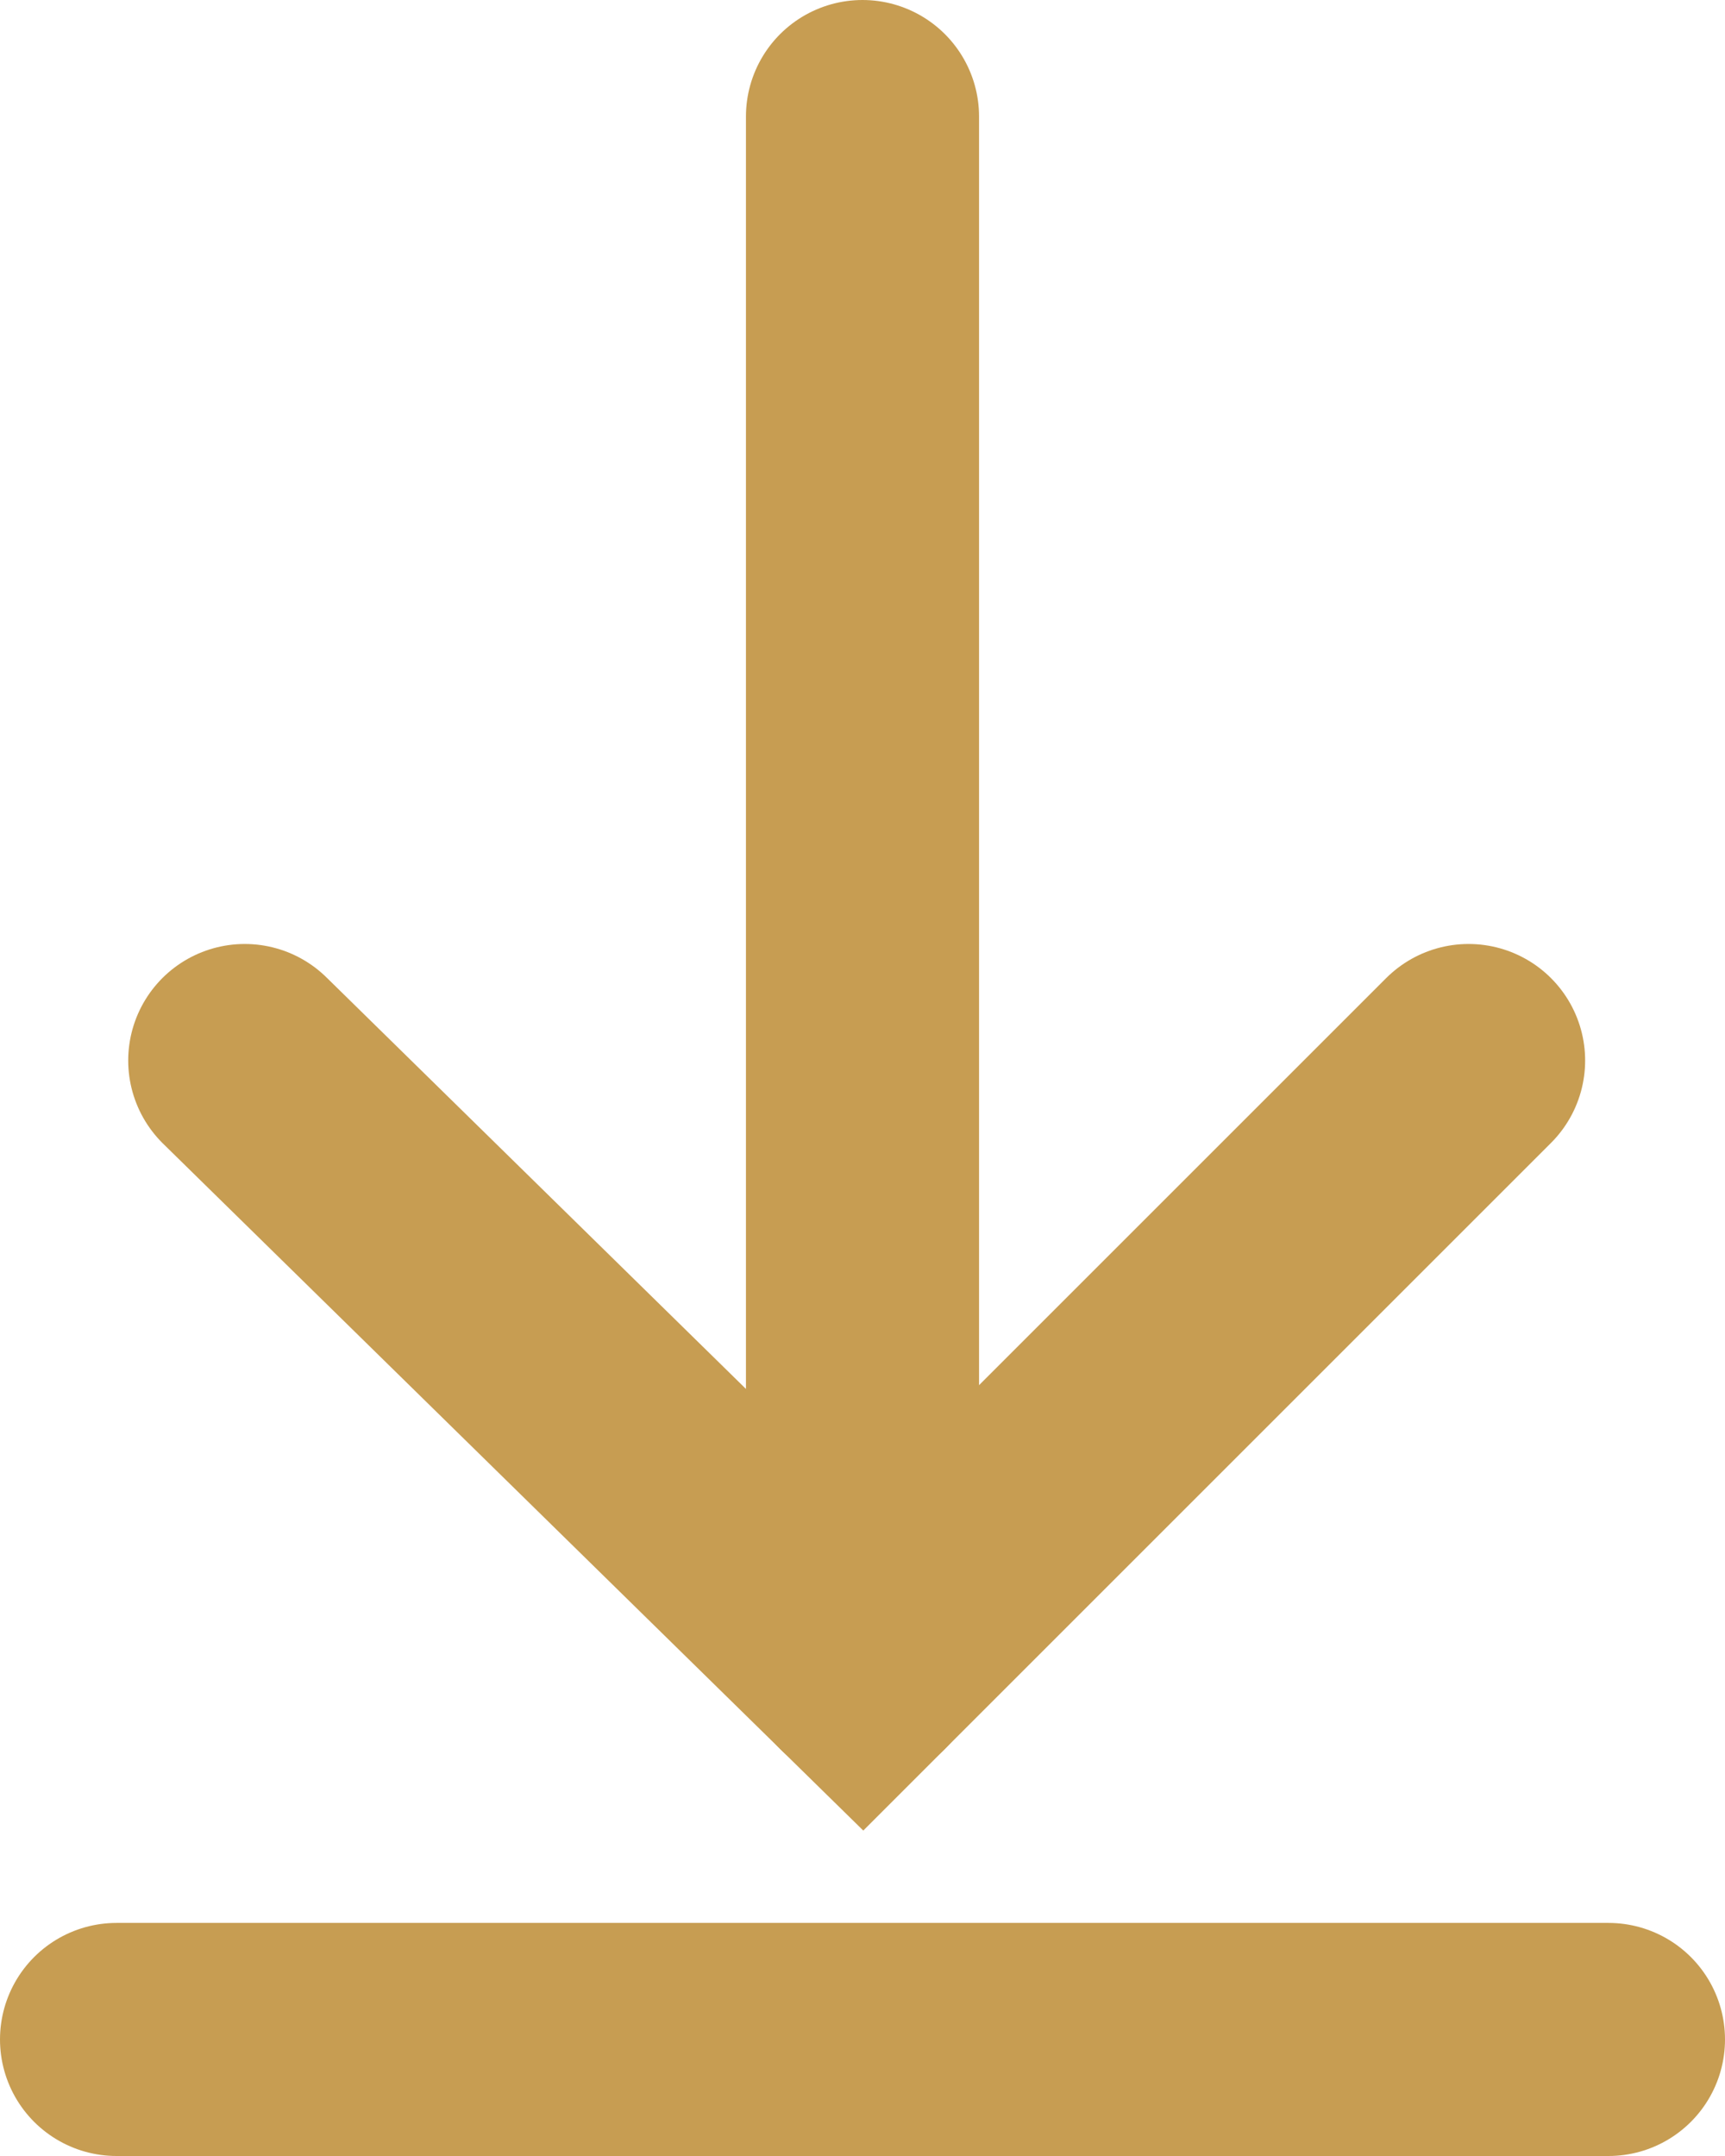 <svg id="الخيارات_3" data-name="الخيارات 3" xmlns="http://www.w3.org/2000/svg" width="14.8" height="18.5" viewBox="0 0 14.8 18.5">
  <g id="Group_65" data-name="Group 65">
    <path id="Path_68" data-name="Path 68" d="M12.6,9.1,7.4,14.3,2.1,9.1" fill="none" stroke="#c79d52" stroke-linecap="round" stroke-miterlimit="10" stroke-width="2"/>
    <line id="Line_9" data-name="Line 9" y1="13.3" transform="translate(7.4 1)" fill="none" stroke="#c79d52" stroke-linecap="round" stroke-miterlimit="10" stroke-width="2"/>
    <line id="Line_10" data-name="Line 10" x2="12.8" transform="translate(1 17.5)" fill="none" stroke="#c79d52" stroke-linecap="round" stroke-miterlimit="10" stroke-width="2"/>
  </g>
</svg>
